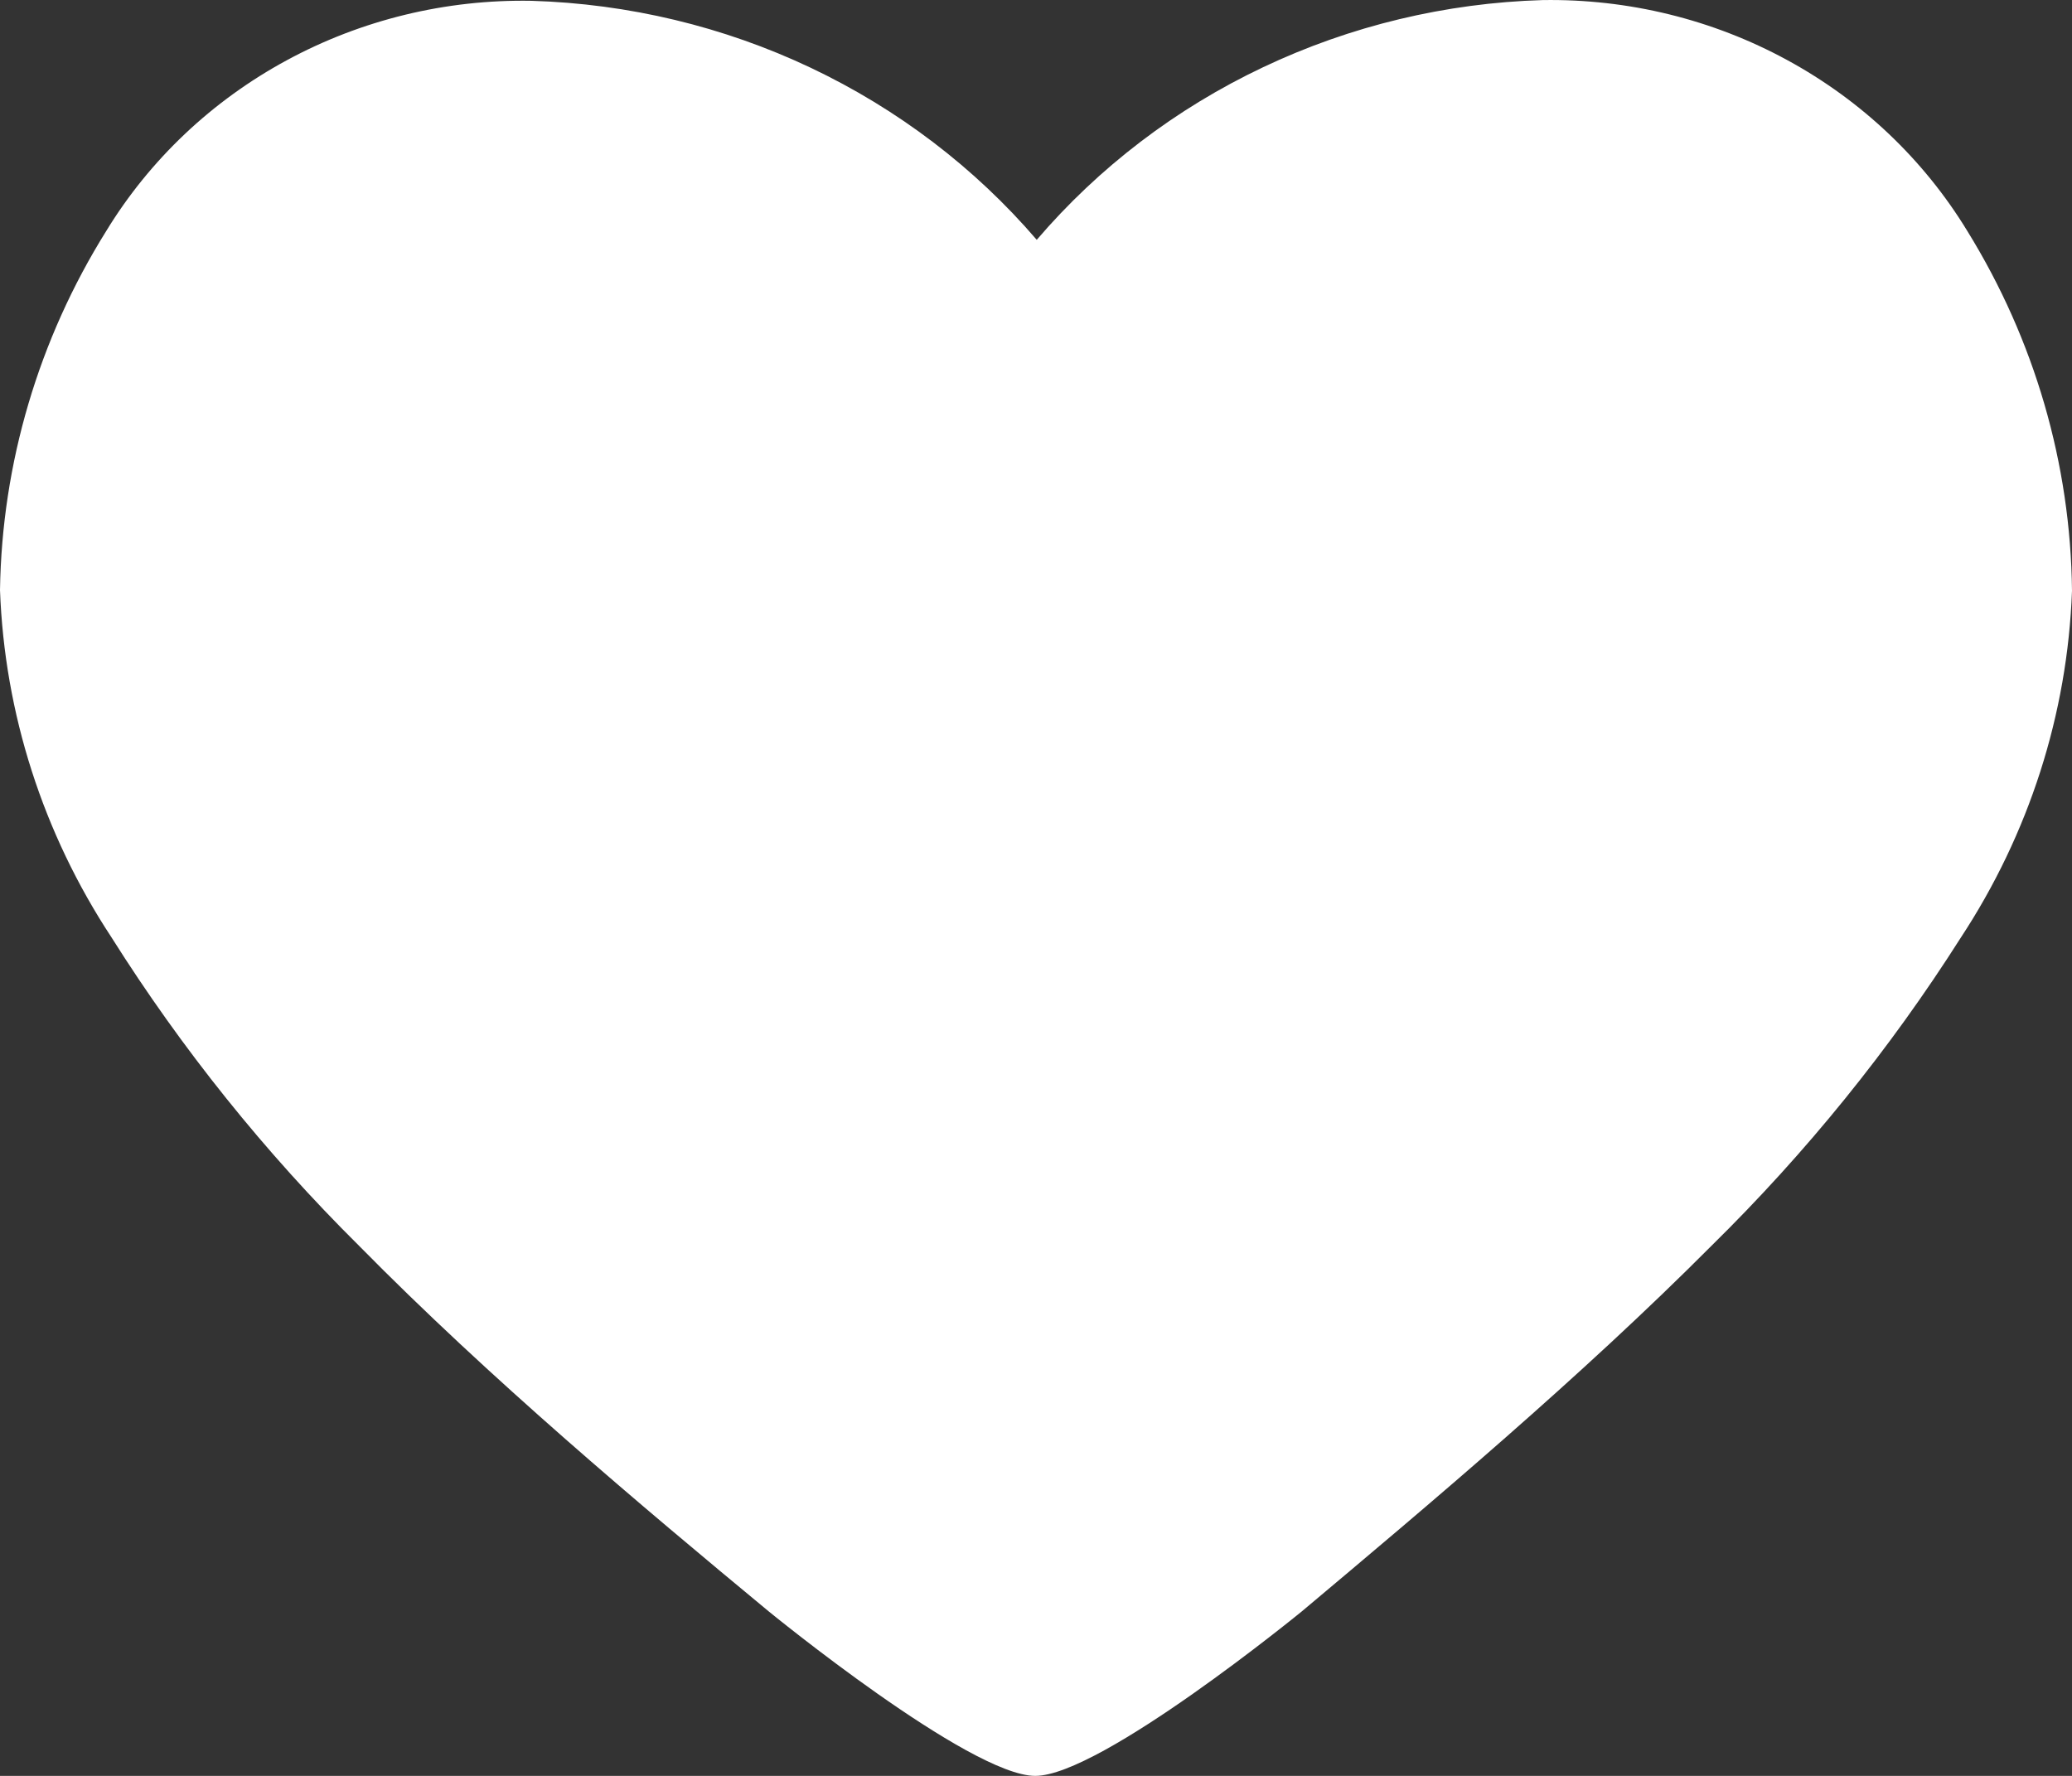<svg width="28" height="24" viewBox="0 0 28 24" fill="none" xmlns="http://www.w3.org/2000/svg">
<rect x="0" y="0" width="28" height="24" fill="#333333" stroke="none"/>
<path d="M26.586 3.123C25.998 2.157 25.158 1.359 24.15 0.811C23.142 0.262 22.003 -0.017 20.847 0.001C19.536 0.04 18.249 0.349 17.07 0.908C15.891 1.466 14.848 2.262 14.01 3.241C13.172 2.265 12.13 1.472 10.954 0.915C9.777 0.358 8.492 0.05 7.183 0.011C6.027 -0.01 4.886 0.267 3.876 0.814C2.867 1.36 2.024 2.157 1.435 3.123C0.521 4.587 0.026 6.262 0 7.974C0.061 9.641 0.581 11.262 1.506 12.667C2.456 14.175 3.579 15.574 4.853 16.837C6.613 18.625 8.669 20.354 10.388 21.777C10.388 21.777 13.105 24 13.99 24C14.875 24 17.592 21.777 17.592 21.777C19.311 20.334 21.366 18.605 23.127 16.837C24.408 15.578 25.537 14.183 26.494 12.677C27.419 11.272 27.939 9.651 28 7.984C27.982 6.27 27.494 4.592 26.586 3.123Z" fill="white"/>
</svg>
